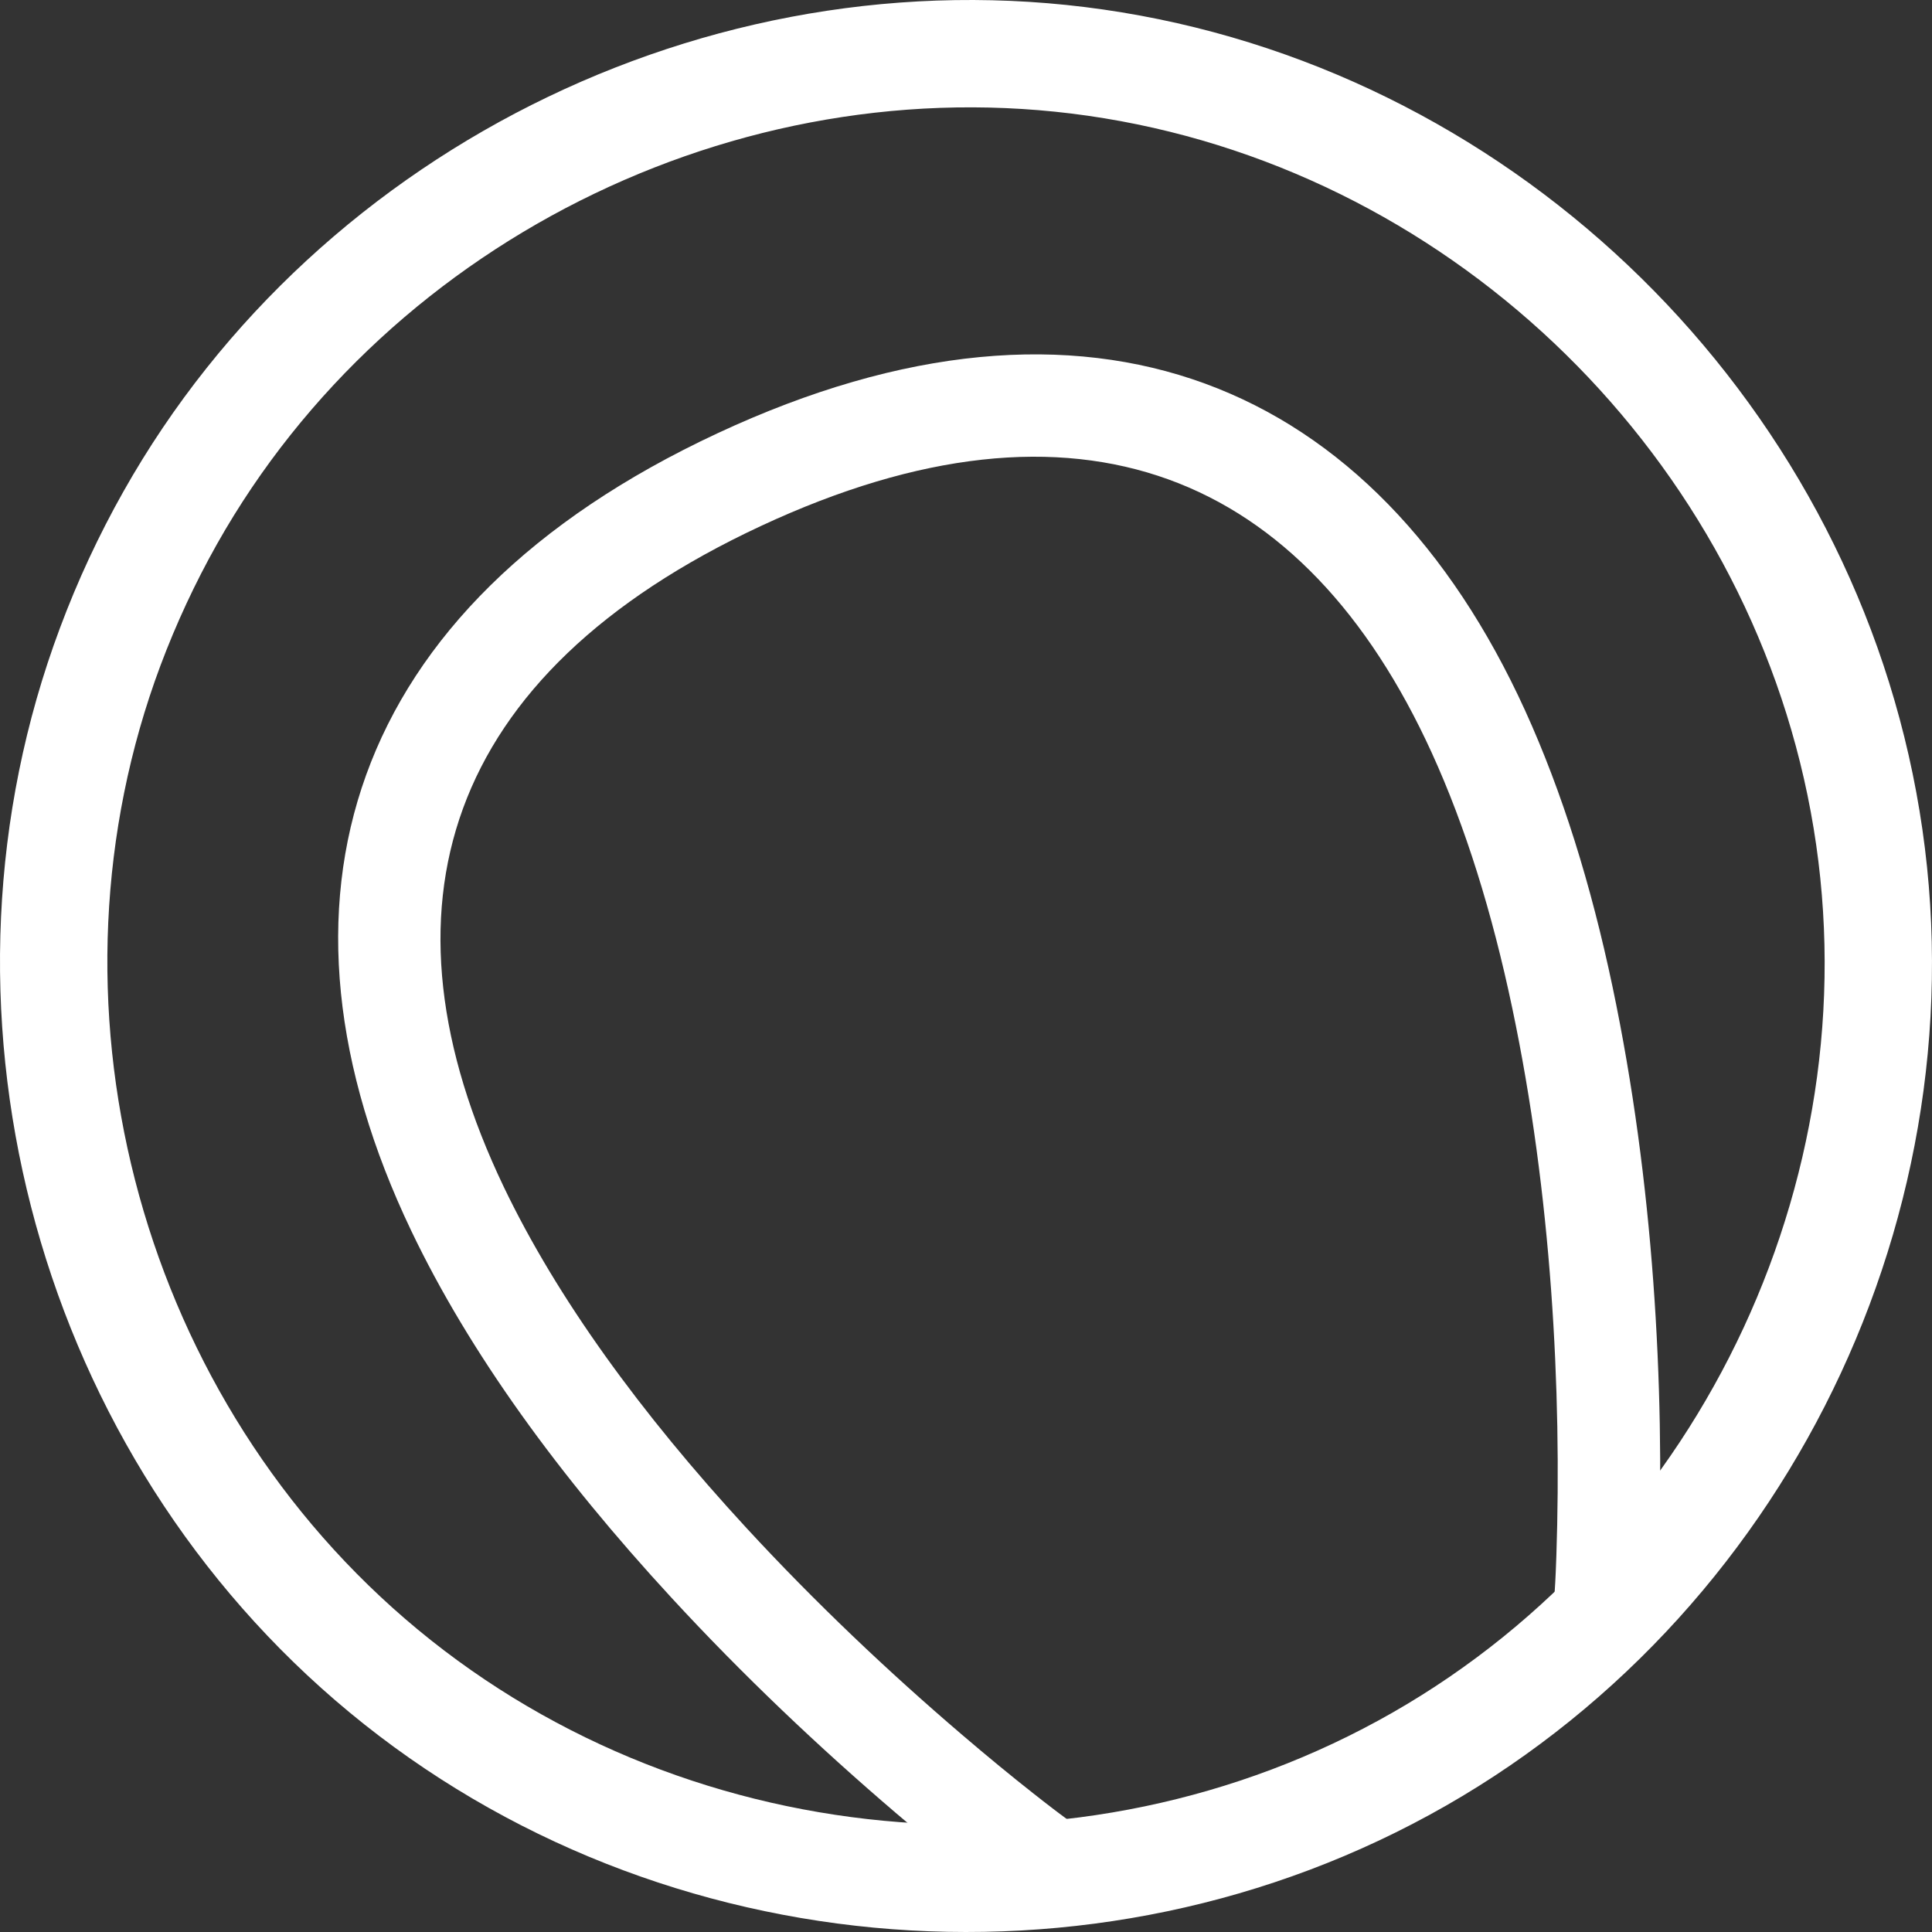 <svg width="40" height="40" viewBox="0 0 40 40" fill="none" xmlns="http://www.w3.org/2000/svg">
<rect x="0" y="0" width="40" height="40" fill="#333333" stroke="none"/>
<g clipPath="url(#clip0_137_16277)">
<path fillRule="evenodd" clipRule="evenodd" d="M3.322 13.78C0.744 20.677 2.807 28.706 8.388 33.517C14.022 38.374 22.357 39.16 28.832 35.457C35.309 31.753 38.849 24.132 37.489 16.804C36.133 9.491 30.189 3.65 22.865 2.449C15.607 1.256 8.102 4.858 4.491 11.267C4.037 12.074 3.646 12.915 3.322 13.78ZM1.241 13.003C1.604 12.029 2.044 11.083 2.555 10.177C6.624 2.953 15.047 -1.088 23.225 0.256C31.485 1.611 38.15 8.177 39.674 16.4C41.207 24.663 37.226 33.217 29.935 37.386C22.657 41.548 13.297 40.683 6.937 35.2C0.655 29.786 -1.666 20.774 1.241 13.003Z" fill="white"/>
<path fillRule="evenodd" clipRule="evenodd" d="M21.929 37.544C21.907 37.529 21.862 37.494 21.793 37.441C21.677 37.352 21.541 37.247 21.387 37.125C20.944 36.776 20.451 36.372 19.919 35.917C18.397 34.617 16.875 33.175 15.458 31.639C13.263 29.259 11.53 26.872 10.427 24.567C7.691 18.839 9.148 13.971 15.752 10.891C22.351 7.815 27.014 9.822 29.644 15.588C30.343 17.121 30.894 18.897 31.309 20.868C32.122 24.726 32.337 28.79 32.223 32.21C32.214 32.478 32.205 32.663 32.2 32.756L32.135 33.815L34.252 33.944L34.317 32.885C34.319 32.855 34.322 32.8 34.326 32.722C34.331 32.596 34.338 32.448 34.343 32.281C34.463 28.705 34.239 24.485 33.386 20.431C32.941 18.317 32.343 16.395 31.575 14.709C28.476 7.912 22.571 5.371 14.856 8.97C7.135 12.57 5.29 18.732 8.514 25.481C9.719 28.004 11.573 30.553 13.899 33.076C15.377 34.68 16.959 36.178 18.541 37.53C19.094 38.003 19.609 38.425 20.073 38.791C20.235 38.92 20.381 39.032 20.506 39.128L20.667 39.25L21.52 39.881L22.782 38.176L21.93 37.545L21.929 37.544Z" fill="white"/>
</g>
<defs>
<clipPath id="clip0_137_16277">
<rect width="40" height="40" fill="white"/>
</clipPath>
</defs>
</svg>
